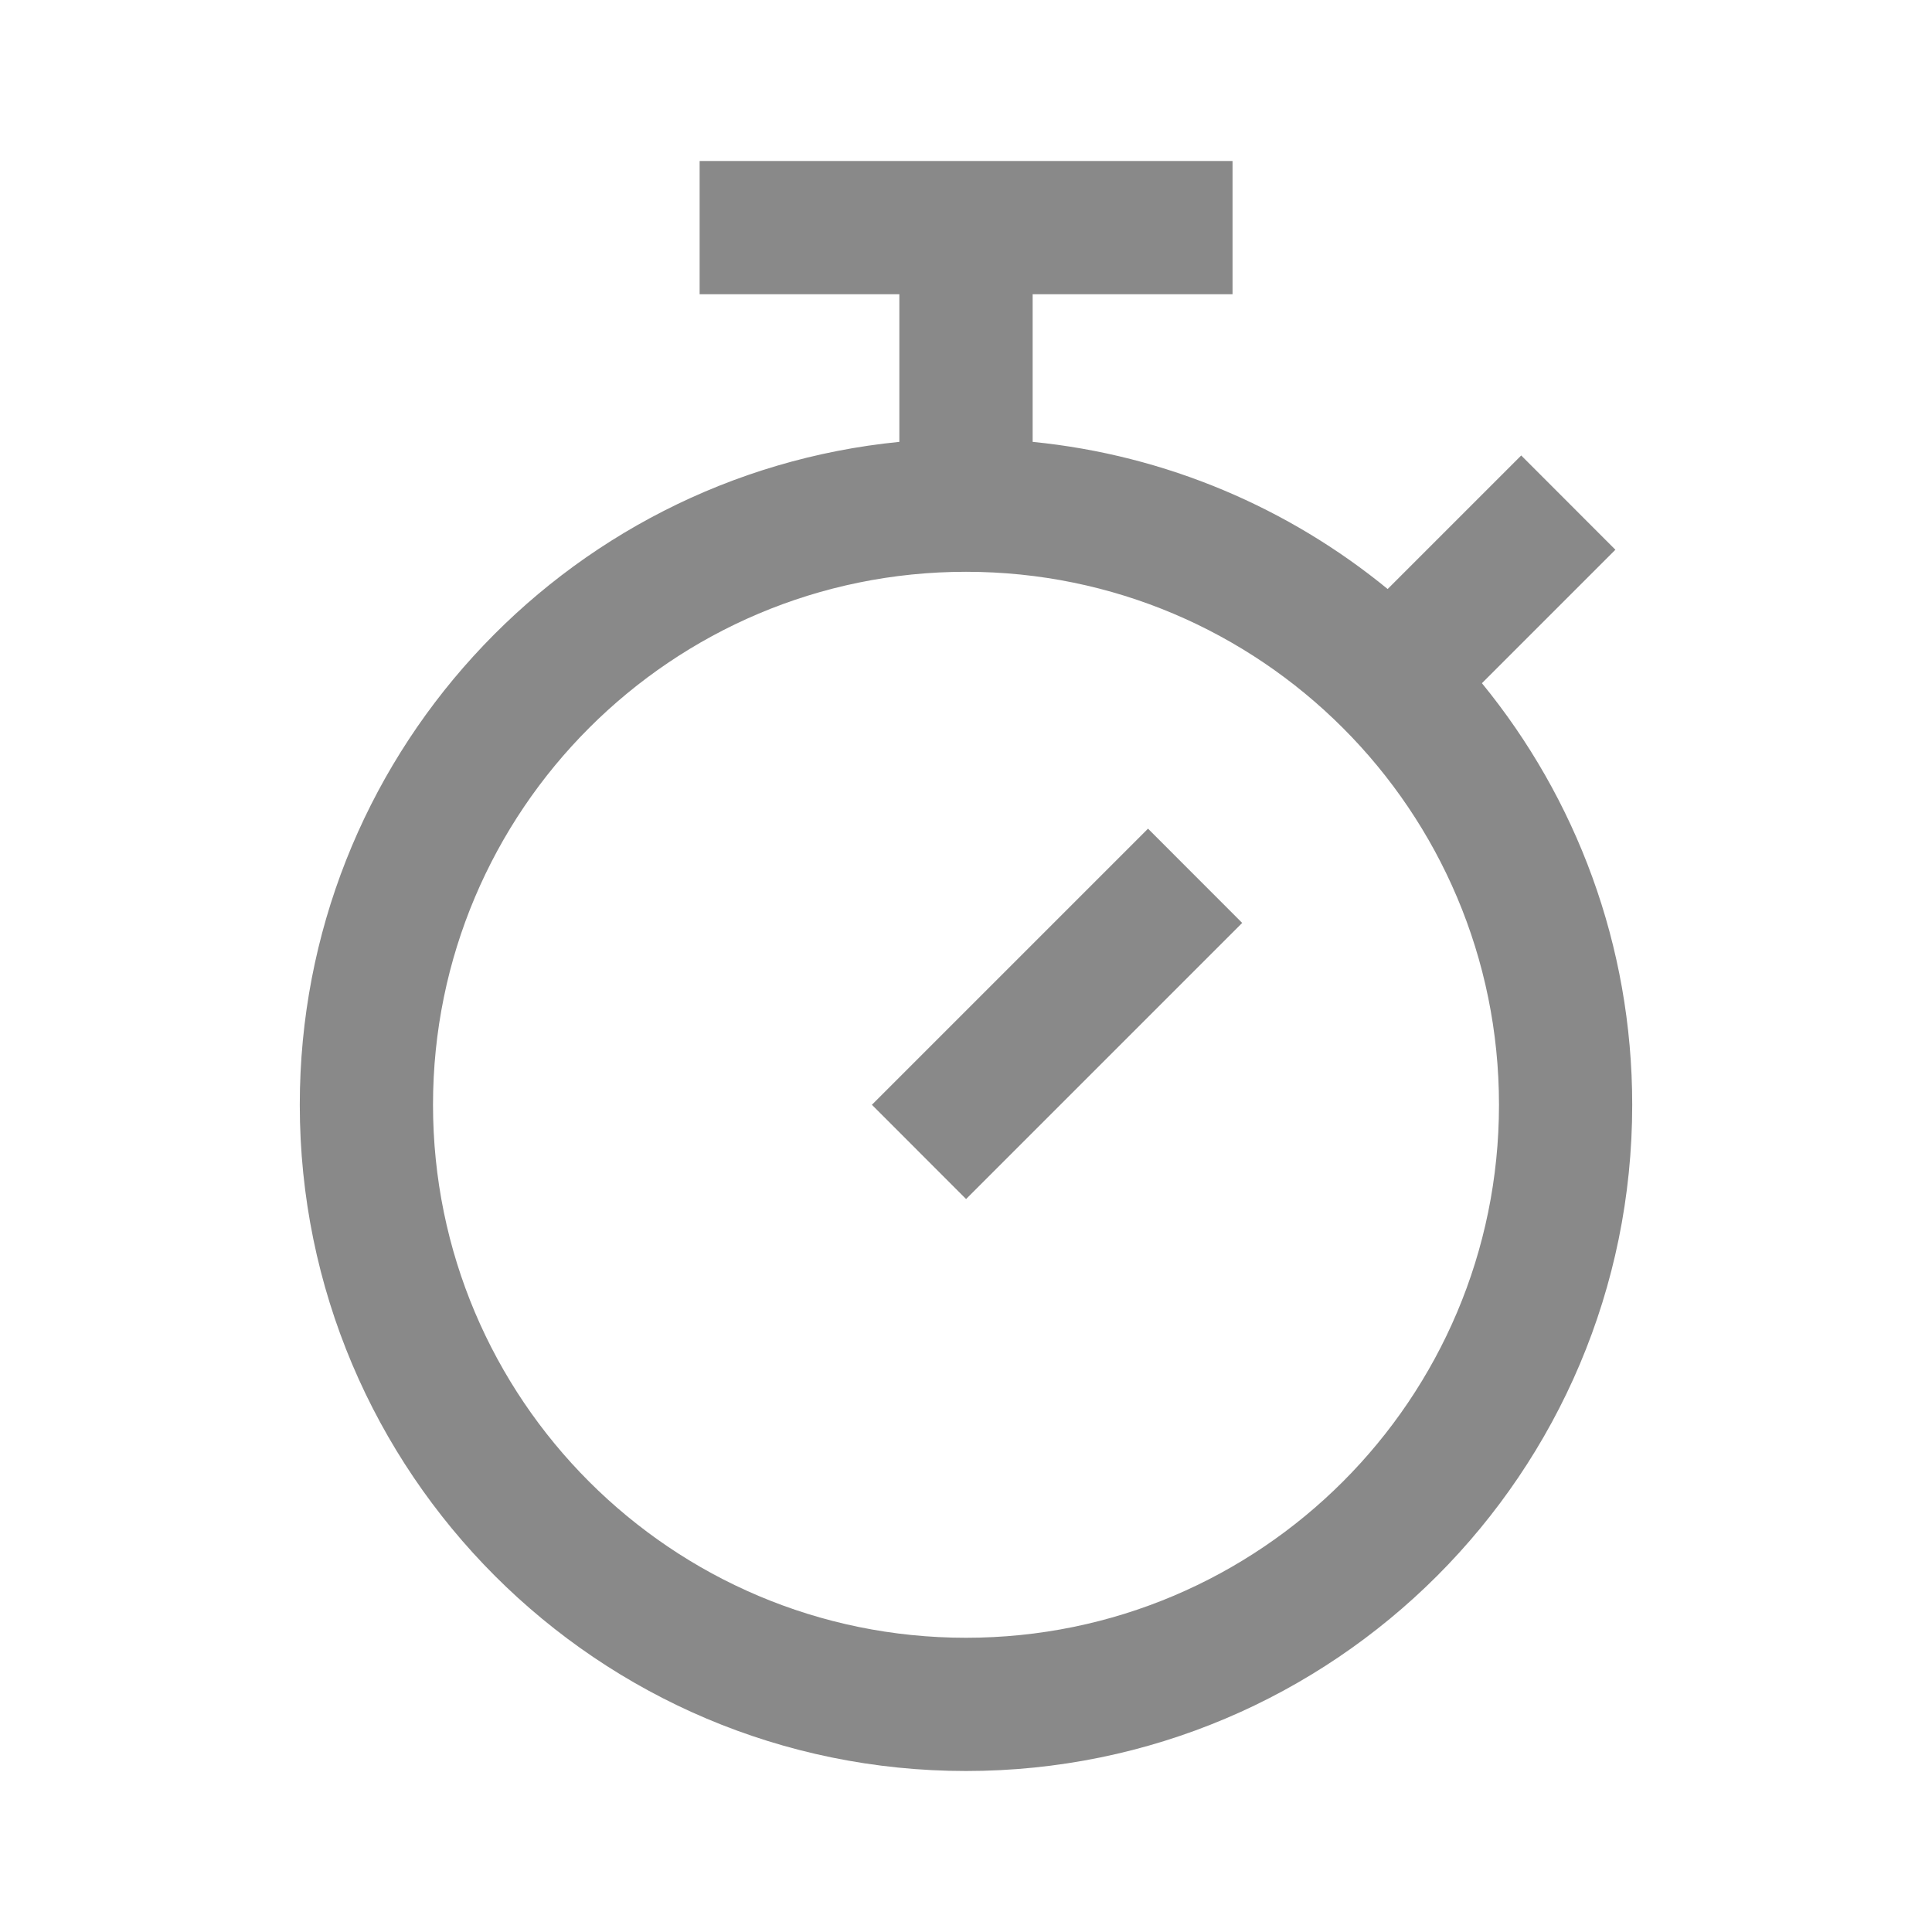 <svg width="24" height="24" viewBox="0 0 24 24" fill="none" xmlns="http://www.w3.org/2000/svg">
  <path d="M14.261 10.294L15.431 11.465L12.001 14.895L10.831 13.724L14.261 10.294Z" fill="#898989"/>
  <path fill-rule="evenodd" clip-rule="evenodd" d="M15.311 3.655V2L8.691 2V3.655L11.172 3.655V5.489C6.99 5.904 3.724 9.433 3.724 13.724C3.724 18.295 7.429 22 12 22C16.571 22 20.276 18.295 20.276 13.724C20.276 11.737 19.576 9.914 18.409 8.487L20.067 6.829L18.897 5.658L17.238 7.317C16.012 6.313 14.492 5.654 12.828 5.489V3.655H15.311ZM12 20.345C15.656 20.345 18.621 17.381 18.621 13.724C18.621 10.068 15.656 7.103 12 7.103C8.344 7.103 5.379 10.068 5.379 13.724C5.379 17.381 8.344 20.345 12 20.345Z" fill="#898989"/>
</svg>
